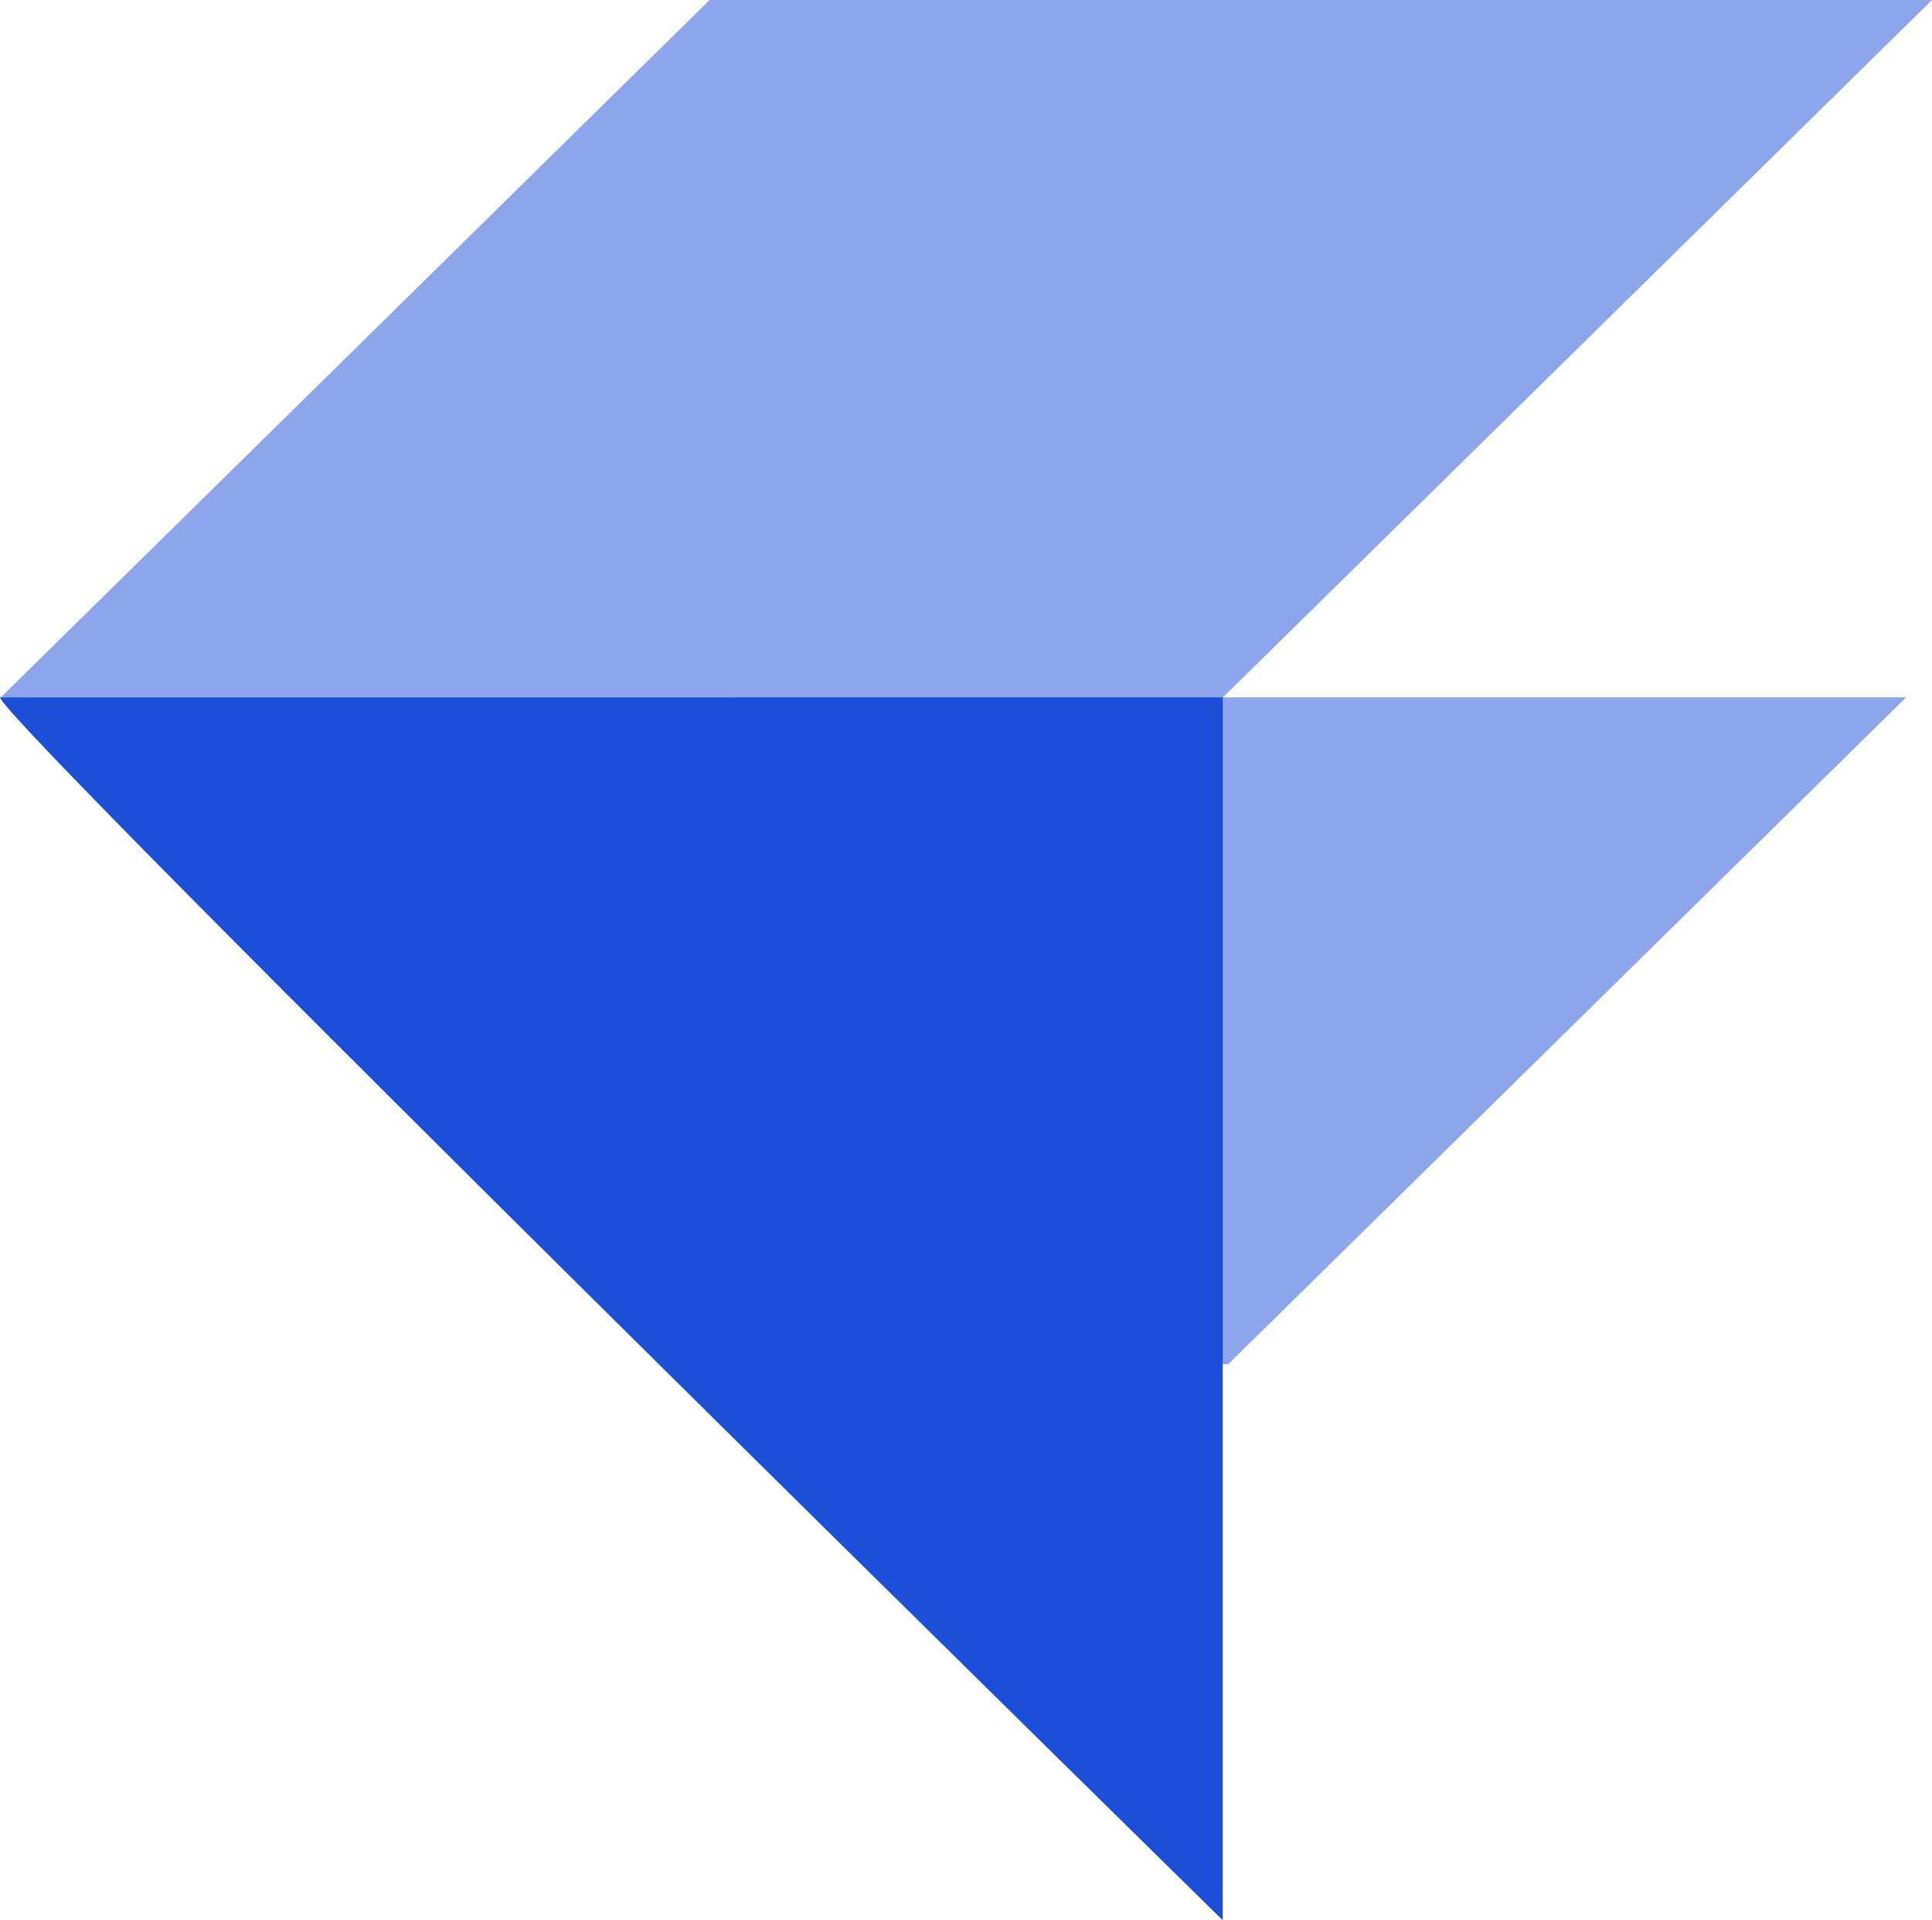 <?xml version="1.0" encoding="utf-8"?>
<!-- Generator: Adobe Illustrator 27.7.0, SVG Export Plug-In . SVG Version: 6.00 Build 0)  -->
<svg version="1.1" id="Layer_1" xmlns="http://www.w3.org/2000/svg" xmlns:xlink="http://www.w3.org/1999/xlink" x="0px" y="0px"
	 viewBox="0 0 63.74 63.34" enable-background="new 0 0 63.74 63.34" xml:space="preserve">
<g>
	<polygon opacity="0.5" fill="#1D4ED8" points="40.35,23 0.03,23 23.41,0 63.74,0 	"/>
	<polygon opacity="0.5" fill="#1D4ED8" points="40.52,45 23.66,44.73 24.31,23 62.89,23 	"/>
	<path fill="#1D4ED8" d="M0,23h40.34v40.34C40.34,63.34,0,23.75,0,23z"/>
</g>
</svg>

